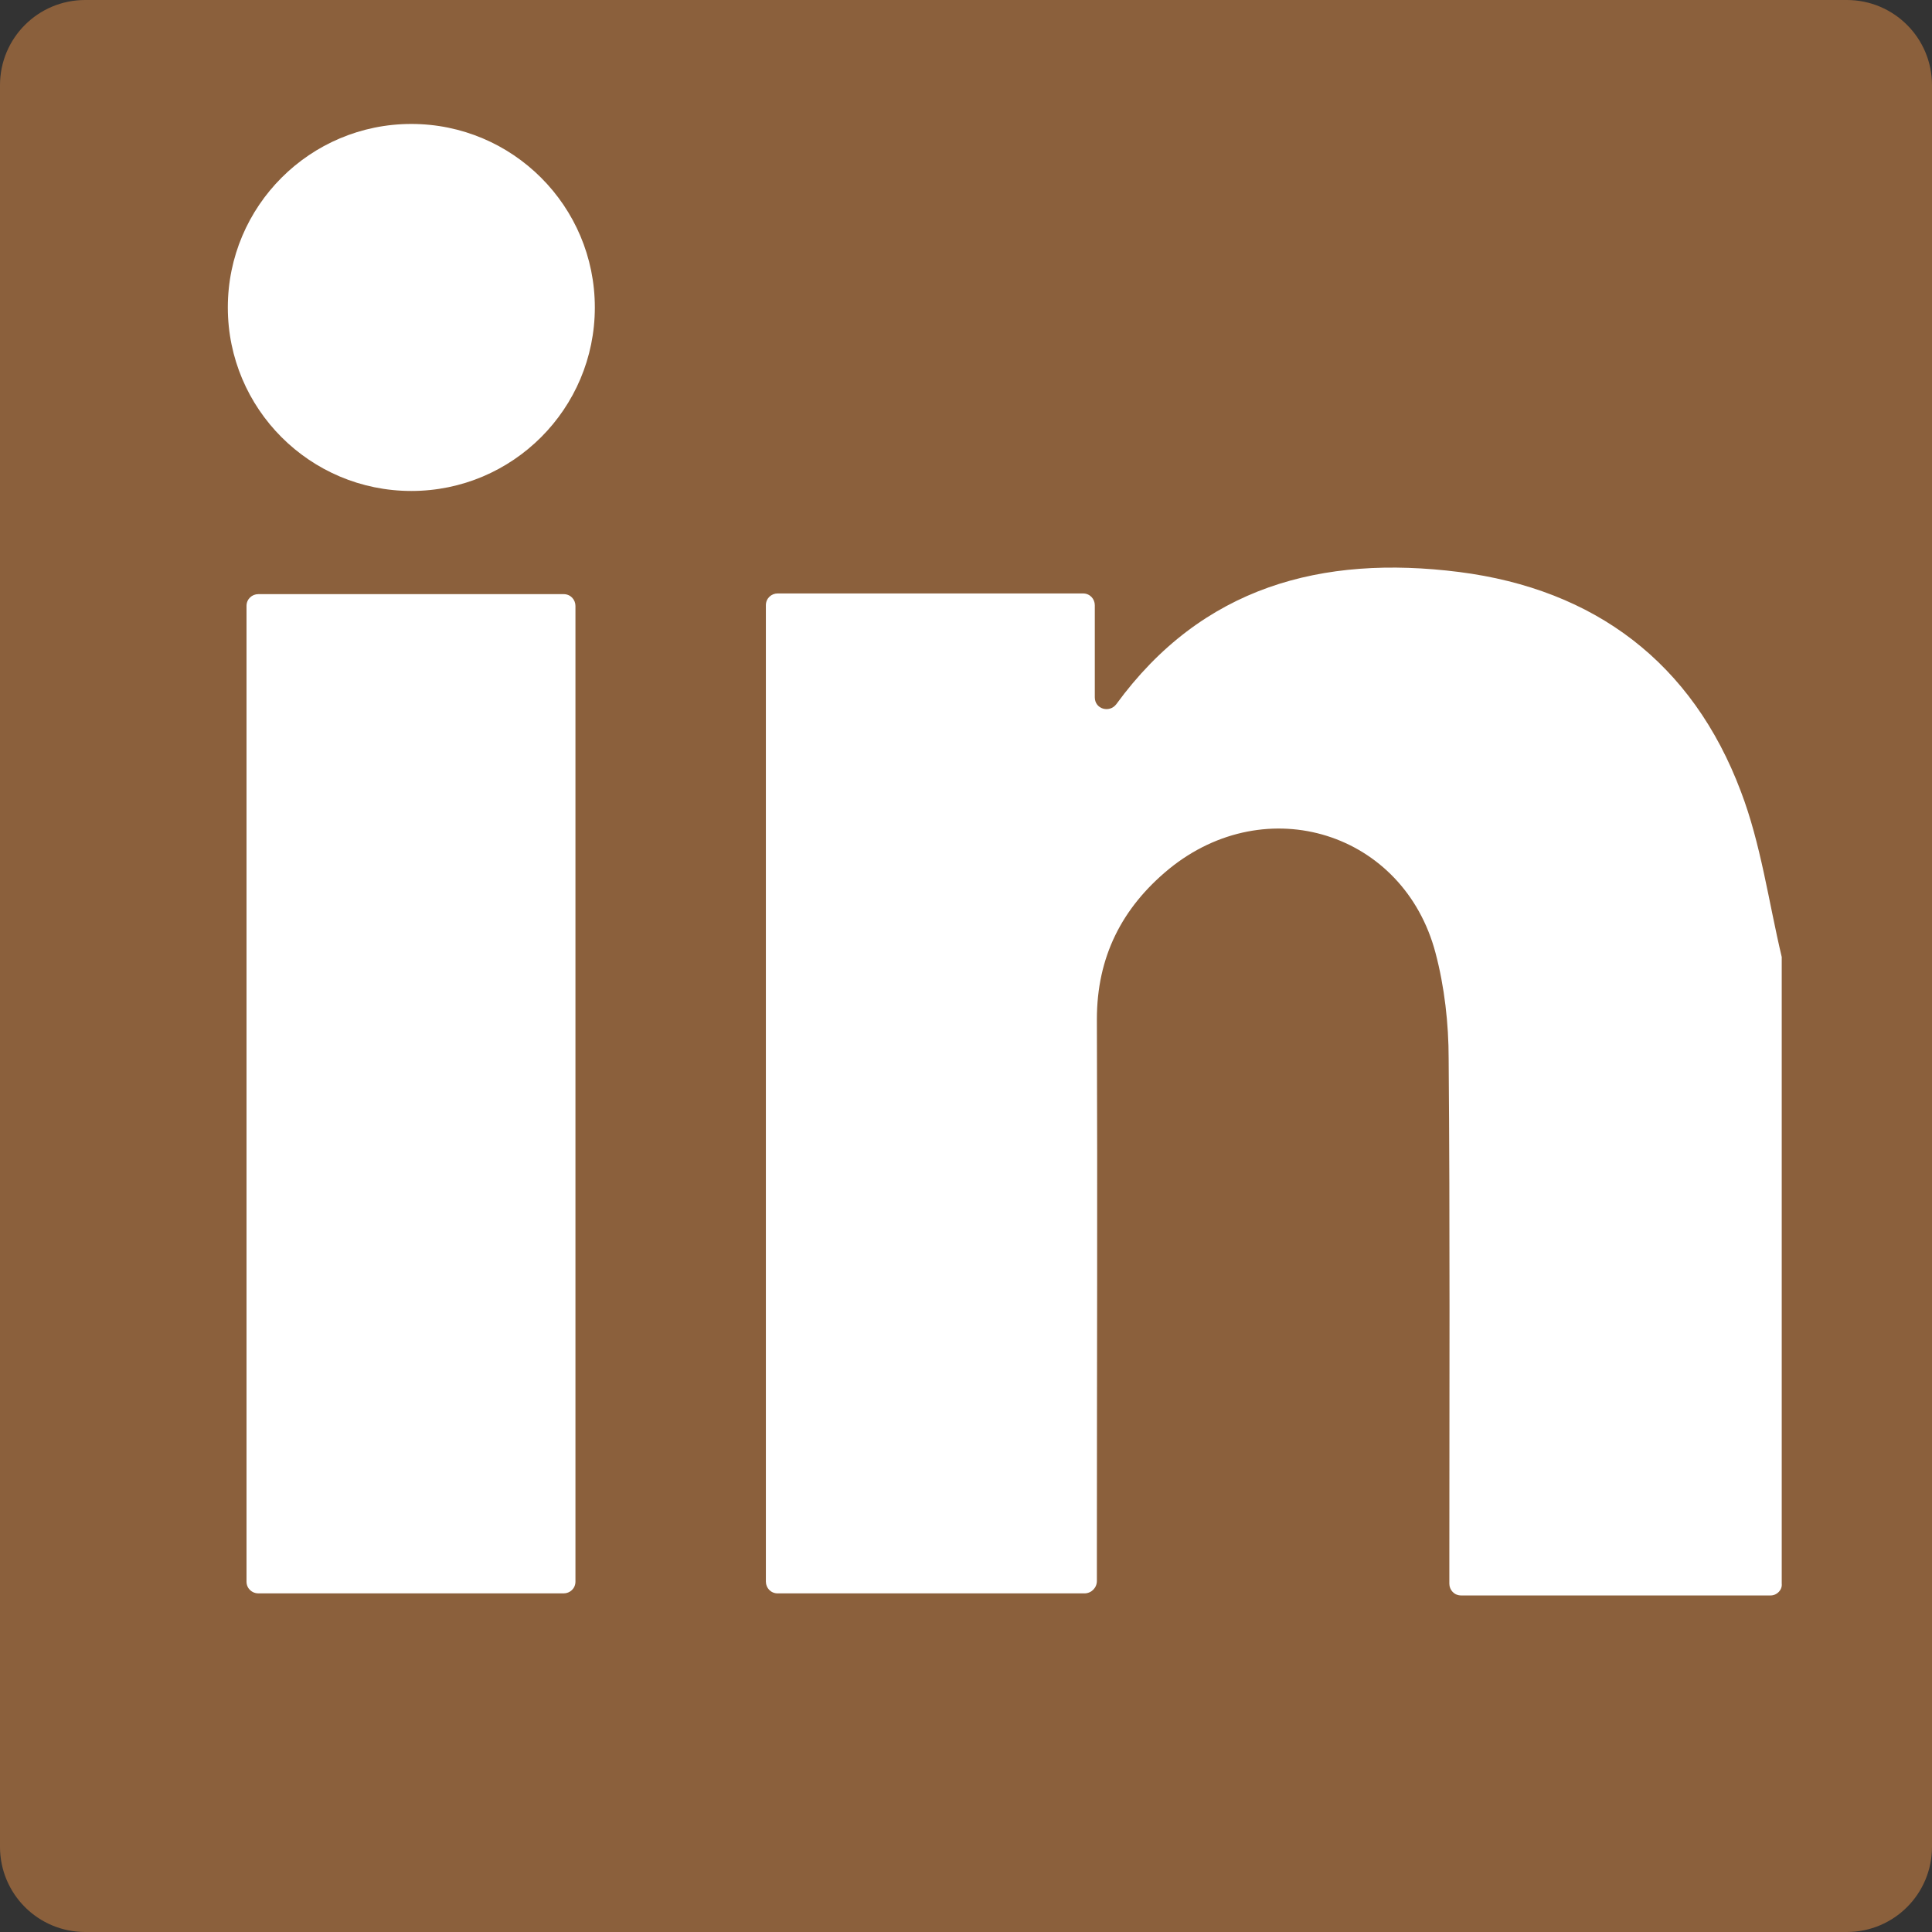<?xml version="1.0" encoding="utf-8"?>
<!-- Generator: Adobe Illustrator 21.0.0, SVG Export Plug-In . SVG Version: 6.00 Build 0)  -->
<svg version="1.1" id="Layer_1" xmlns="http://www.w3.org/2000/svg" xmlns:xlink="http://www.w3.org/1999/xlink" x="0px" y="0px"
	 viewBox="0 0 279 279" style="enable-background:new 0 0 279 279;" xml:space="preserve">
<rect x="0" y="0" width="279" height="279" fill="#333333" stroke="none"/>
<style type="text/css">
	.st0{fill:#8B603C;}
	.st1{fill:#FFFFFF;}
</style>
<path class="st0" d="M266.7,279H12.3C5.5,279,0,273.5,0,266.7V12.3C0,5.5,5.5,0,12.3,0h254.4c6.8,0,12.3,5.5,12.3,12.3v254.4
	C279,273.5,273.5,279,266.7,279z"/>
<g>
	<path class="st1" d="M255.7,230.4H211c-1,0-1.7-0.8-1.7-1.7v-3.8c0-24,0.1-48-0.1-72c0-5.1-0.6-10.4-1.9-15.3
		c-4.6-17.4-24.4-23.6-38.5-12.1c-6.8,5.6-10.4,12.7-10.4,21.7c0.1,25.7,0,51.3,0,77c0,1.3,0,2.6,0,4.1c0,1-0.8,1.8-1.8,1.8h-44.3
		c-1,0-1.7-0.8-1.7-1.7v-141c0-1,0.8-1.7,1.7-1.7h44.1c1,0,1.7,0.8,1.7,1.7v13.3c0,1.7,2.1,2.3,3.1,1l0,0
		c12.4-17,29.7-21.6,49.5-19.1c19.6,2.5,33.7,13.1,40.7,31.7c2.9,7.6,4,15.9,5.9,23.9c0,0.1,0,0.3,0,0.4v90.1
		C257.4,229.6,256.6,230.4,255.7,230.4z"/>
	<path class="st1" d="M35.6,228.4V87.5c0-1,0.8-1.7,1.7-1.7h44.1c1,0,1.7,0.8,1.7,1.7v140.9c0,1-0.8,1.7-1.7,1.7H37.3
		C36.4,230.1,35.6,229.4,35.6,228.4z"/>
</g>
<circle class="st1" cx="59.4" cy="44.4" r="26.5"/>
</svg>
